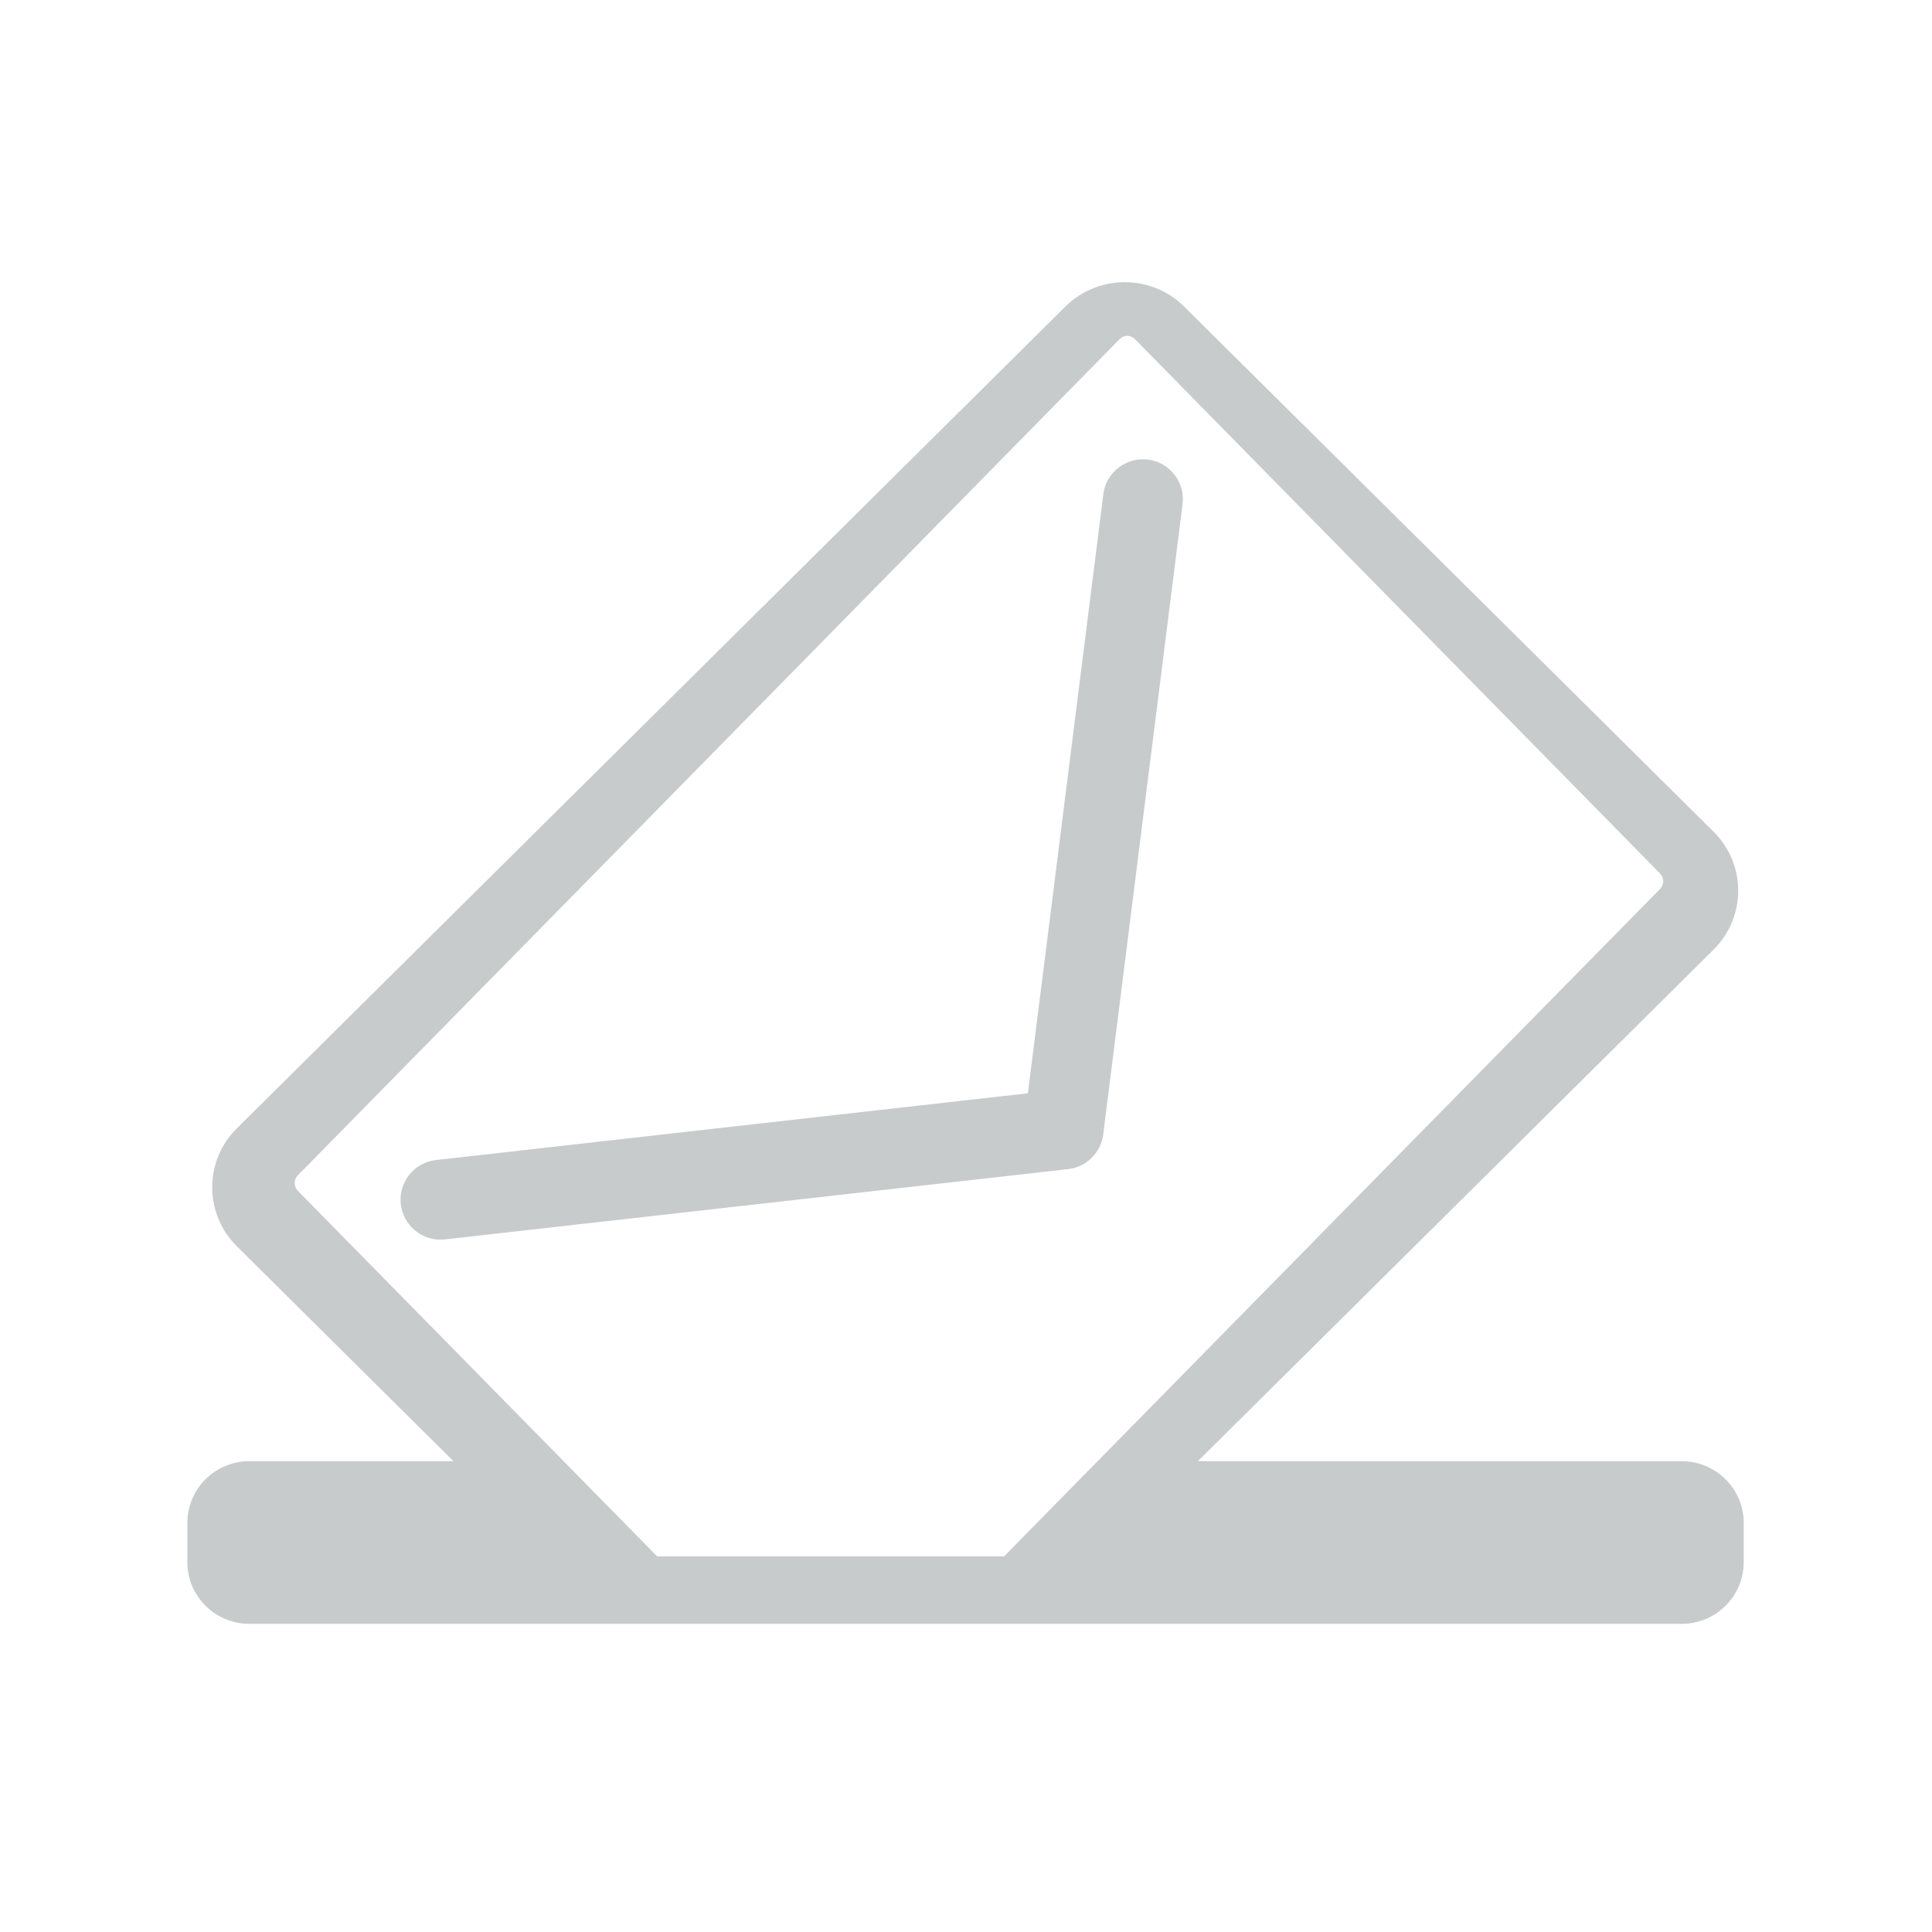 <svg width="72" height="72" viewBox="0 0 72 72" xmlns="http://www.w3.org/2000/svg" xmlns:sketch="http://www.bohemiancoding.com/sketch/ns"><title>box-icon-feedback-hover</title><path d="M44.643 54.452l19.22-19.065c1.219-1.21 1.219-3.179 0-4.389l-19.735-19.574c-1.22-1.211-3.205-1.21-4.425 0l-30.88 30.629c-1.219 1.21-1.22 3.179 0 4.389l8.075 8.011h-7.599c-1.28 0-2.316 1.028-2.316 2.298v1.467c0 1.27 1.036 2.299 2.316 2.299h53.366c1.279 0 2.318-1.029 2.318-2.299v-1.467c0-1.27-1.038-2.298-2.318-2.298h-18.021zm-33.544-10.077c-.155-.158-.157-.415 0-.574l30.629-31.166c.156-.16.408-.157.564 0l19.574 19.919c.155.158.155.413.001.572l-24.448 24.875h-12.929l-13.392-13.625zm30.019-25.959l-2.812 22.327-22.058 2.488c-.817.092-1.404.828-1.312 1.645.087.76.73 1.322 1.478 1.322l.167-.009 23.222-2.619c.684-.076 1.225-.612 1.311-1.292l2.956-23.489c.103-.816-.475-1.561-1.291-1.664-.808-.096-1.559.477-1.662 1.291z" sketch:type="MSShapeGroup" fill="#C8CBCC"/></svg>